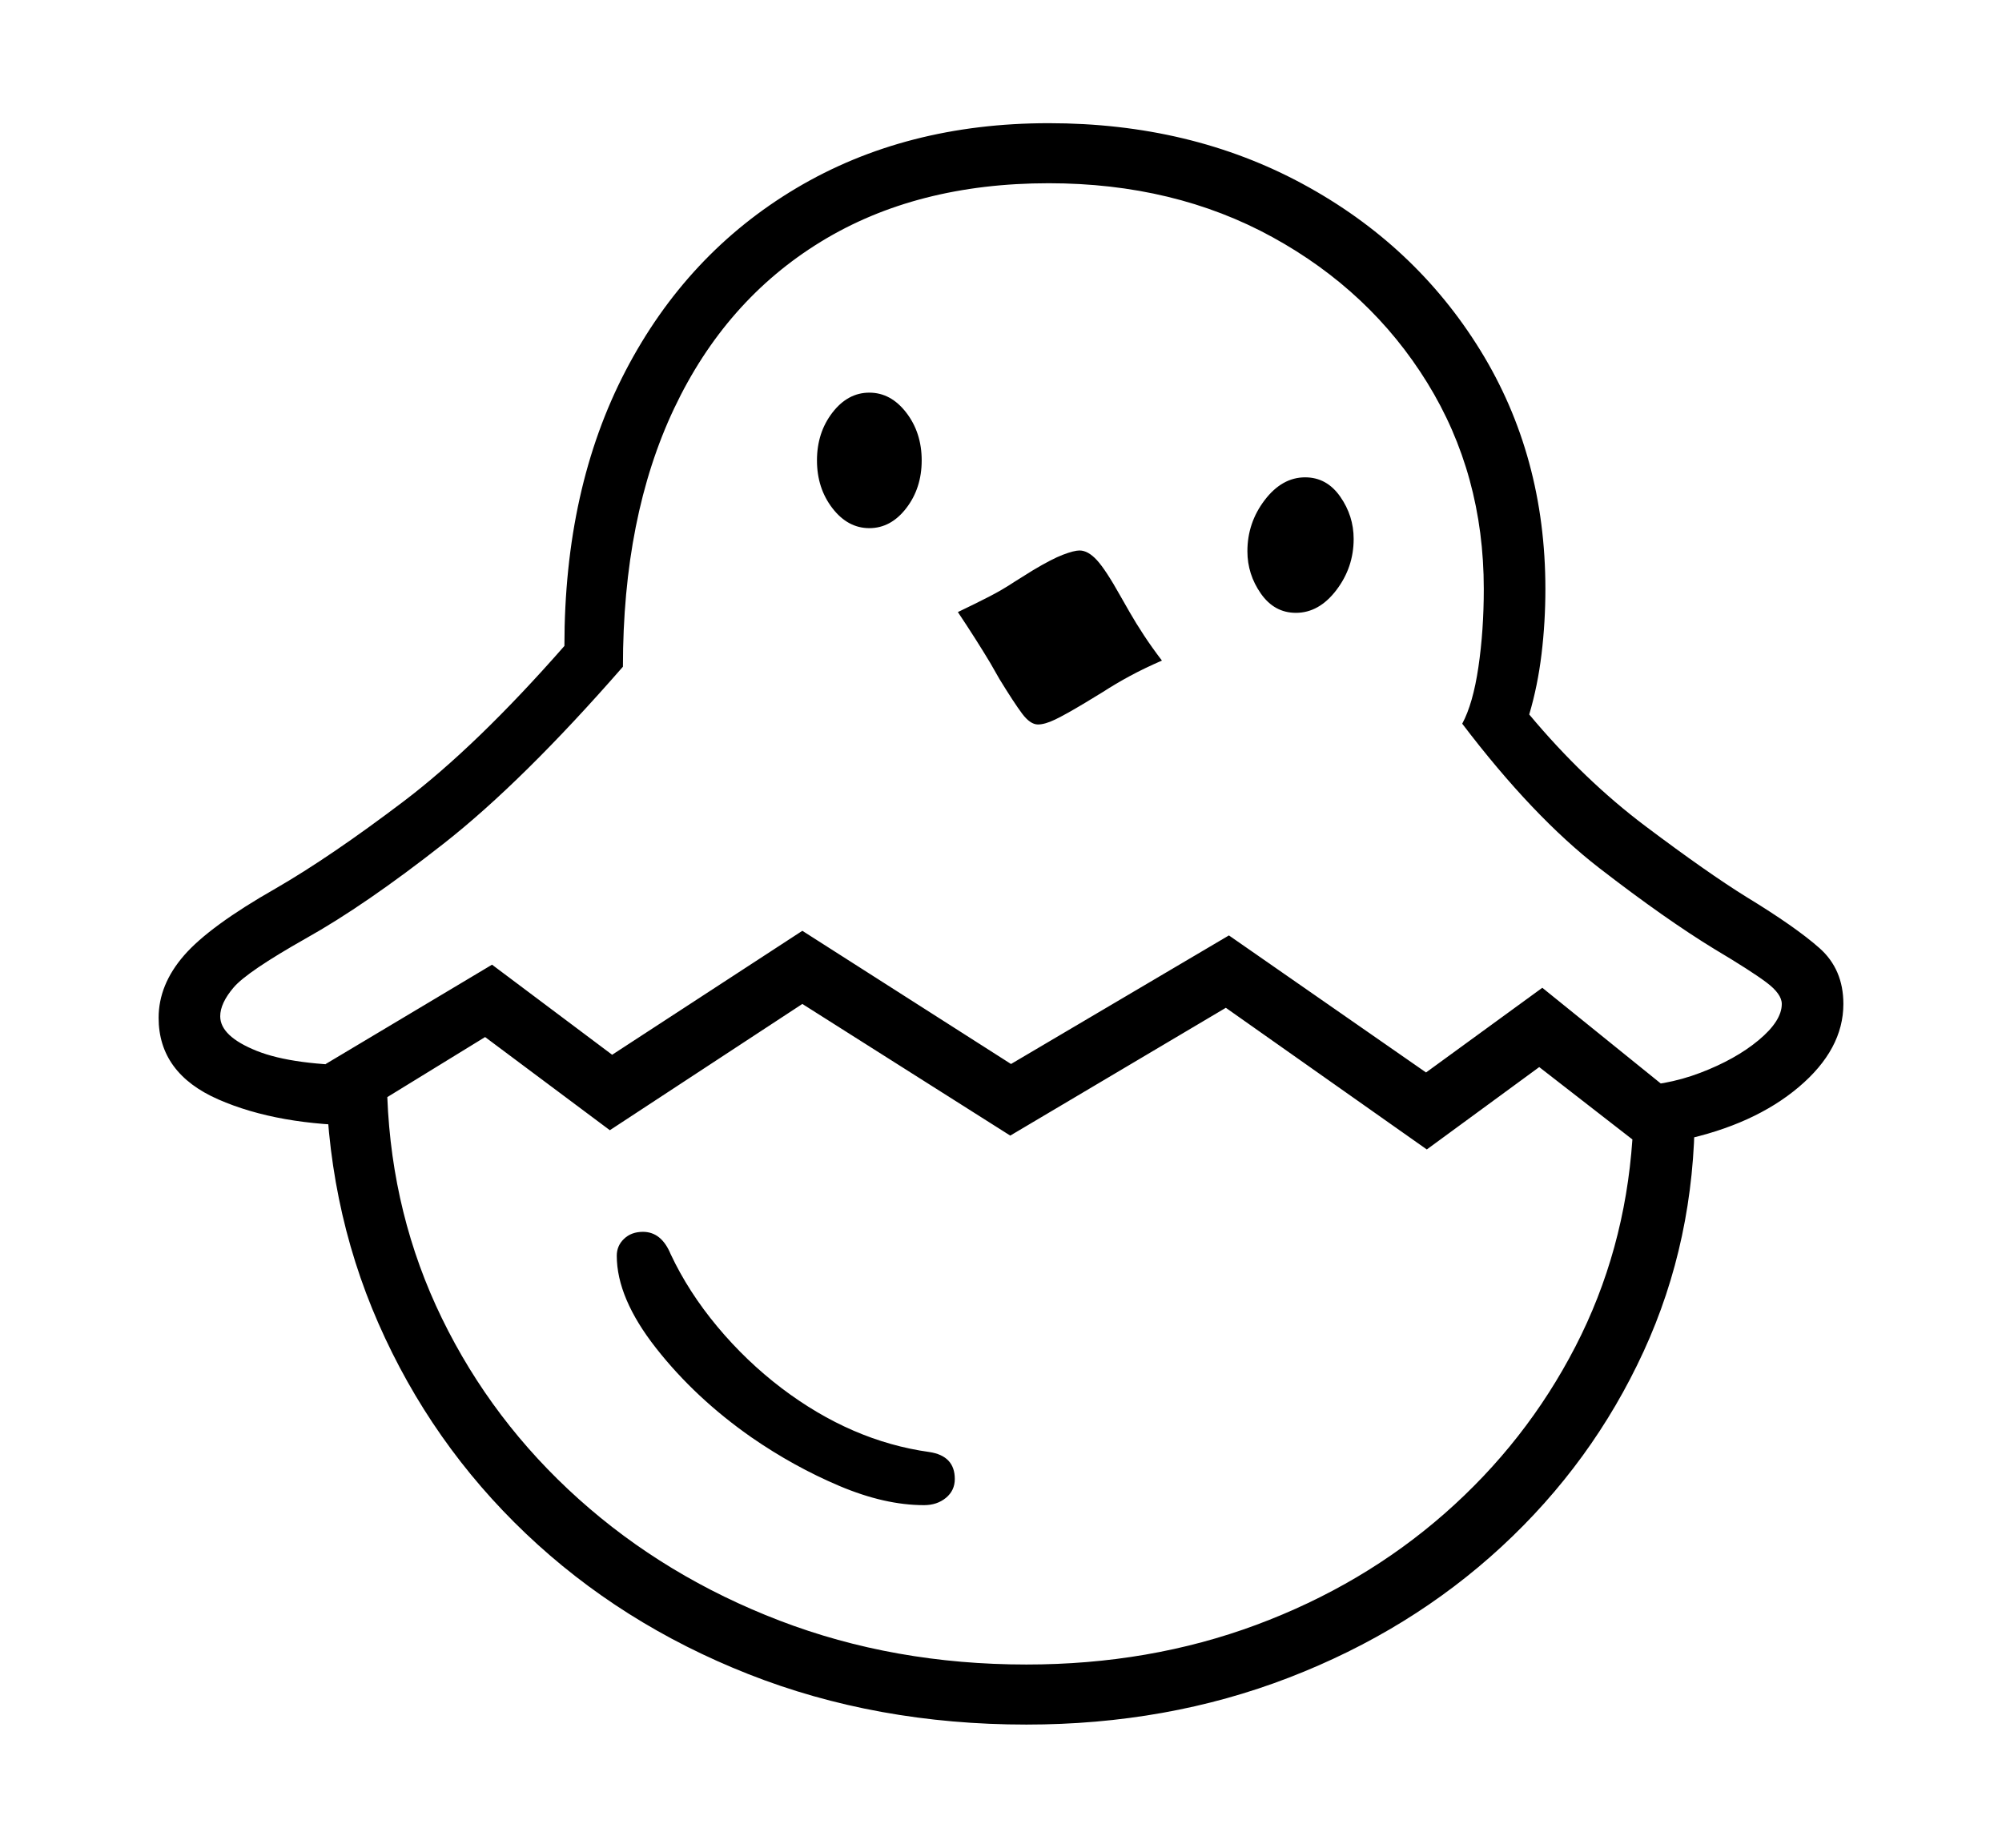 <svg xmlns="http://www.w3.org/2000/svg"
    viewBox="0 0 2600 2400">
  <!--
Copyright 2013, 2022 Google Inc. All Rights Reserved.
Noto is a trademark of Google Inc.
This Font Software is licensed under the SIL Open Font License, Version 1.1. This Font Software is distributed on an "AS IS" BASIS, WITHOUT WARRANTIES OR CONDITIONS OF ANY KIND, either express or implied. See the SIL Open Font License for the specific language, permissions and limitations governing your use of this Font Software.
http://scripts.sil.org/OFL
  -->
<path d="M2184 1481L2184 1481 2112 1411Q2162 1411 2208 1393.5 2254 1376 2284 1351 2314 1326 2314 1304L2314 1304Q2314 1291 2294 1276 2274 1261 2227 1233L2227 1233Q2163 1194 2077 1127.5 1991 1061 1899 940L1899 940Q1913 914 1920 866.5 1927 819 1927 765L1927 765Q1927 616 1853.5 497 1780 378 1652.5 308 1525 238 1362 238L1362 238Q1190 238 1066 314 942 390 875.5 530.5 809 671 809 866L809 866Q679 1015 576.5 1095.5 474 1176 397 1219L397 1219Q321 1262 303.5 1282.5 286 1303 286 1320L286 1320Q286 1346 333.5 1365 381 1384 475 1384L475 1384 475 1462Q361 1462 283.5 1428 206 1394 206 1322L206 1322Q206 1279 239 1241 272 1203 358 1154L358 1154Q429 1113 524 1041 619 969 733 839L733 839Q733 634 812.5 481.5 892 329 1034 244.5 1176 160 1362 160L1362 160Q1546 160 1692 239 1838 318 1922.5 455 2007 592 2007 765L2007 765Q2007 808 2002 849.5 1997 891 1986 928L1986 928Q2057 1013 2137.5 1073.5 2218 1134 2268 1165L2268 1165Q2332 1204 2363 1231.5 2394 1259 2394 1304L2394 1304Q2394 1363 2336 1412 2278 1461 2184 1481ZM1200 1955L1200 1955Q1149 1955 1090 1930 1031 1905 976 1867L976 1867Q903 1816 852 1751 801 1686 801 1631L801 1631Q801 1618 810.5 1609 820 1600 835 1600L835 1600Q859 1600 871 1629L871 1629Q894 1678 931.5 1723 969 1768 1015 1803L1015 1803Q1106 1872 1207 1886L1207 1886Q1240 1891 1240 1921L1240 1921Q1240 1936 1228.5 1945.5 1217 1955 1200 1955ZM1333 2162L1333 2162Q1493 2162 1631.5 2110.5 1770 2059 1876 1966 1982 1873 2046 1749 2110 1625 2120 1480L2120 1480 1999 1386 1853 1493 1592 1309 1312 1475 1042 1304 792 1468 630 1347 503 1425Q509 1579 574 1712.5 639 1846 751.5 1947 864 2048 1012.5 2105 1161 2162 1333 2162ZM1333 2240L1333 2240Q1138 2240 972 2174.5 806 2109 683 1992 560 1875 491.5 1719 423 1563 423 1382L423 1382 639 1253 795 1370 1042 1209 1313 1382 1596 1215 1852 1393 2003 1283 2201 1443Q2201 1611 2134.5 1755.5 2068 1900 1950 2009 1832 2118 1674 2179 1516 2240 1333 2240ZM1129 686L1129 686Q1101 686 1081 660 1061 634 1061 598L1061 598Q1061 562 1081 536 1101 510 1129 510L1129 510Q1157 510 1177 536 1197 562 1197 598L1197 598Q1197 634 1177 660 1157 686 1129 686ZM1348 941L1348 941Q1338 941 1327.5 927 1317 913 1298 882L1298 882 1286 861Q1277 846 1266.5 829.5 1256 813 1244 795L1244 795Q1267 784 1284.5 775 1302 766 1317 756L1317 756 1341 741Q1366 726 1380.5 720.5 1395 715 1402 715L1402 715Q1413 715 1424.5 727.5 1436 740 1455 774L1455 774 1467 795Q1475 809 1485.5 825 1496 841 1509 858L1509 858Q1486 868 1467.5 878 1449 888 1432 899L1432 899 1409 913Q1384 928 1370.5 934.5 1357 941 1348 941ZM1683 796L1683 796Q1655 796 1637.5 771 1620 746 1620 716L1620 716Q1620 679 1642.5 649.5 1665 620 1695 620L1695 620Q1723 620 1740.5 645 1758 670 1758 700L1758 700Q1758 737 1735.5 766.5 1713 796 1683 796Z"/>
</svg>